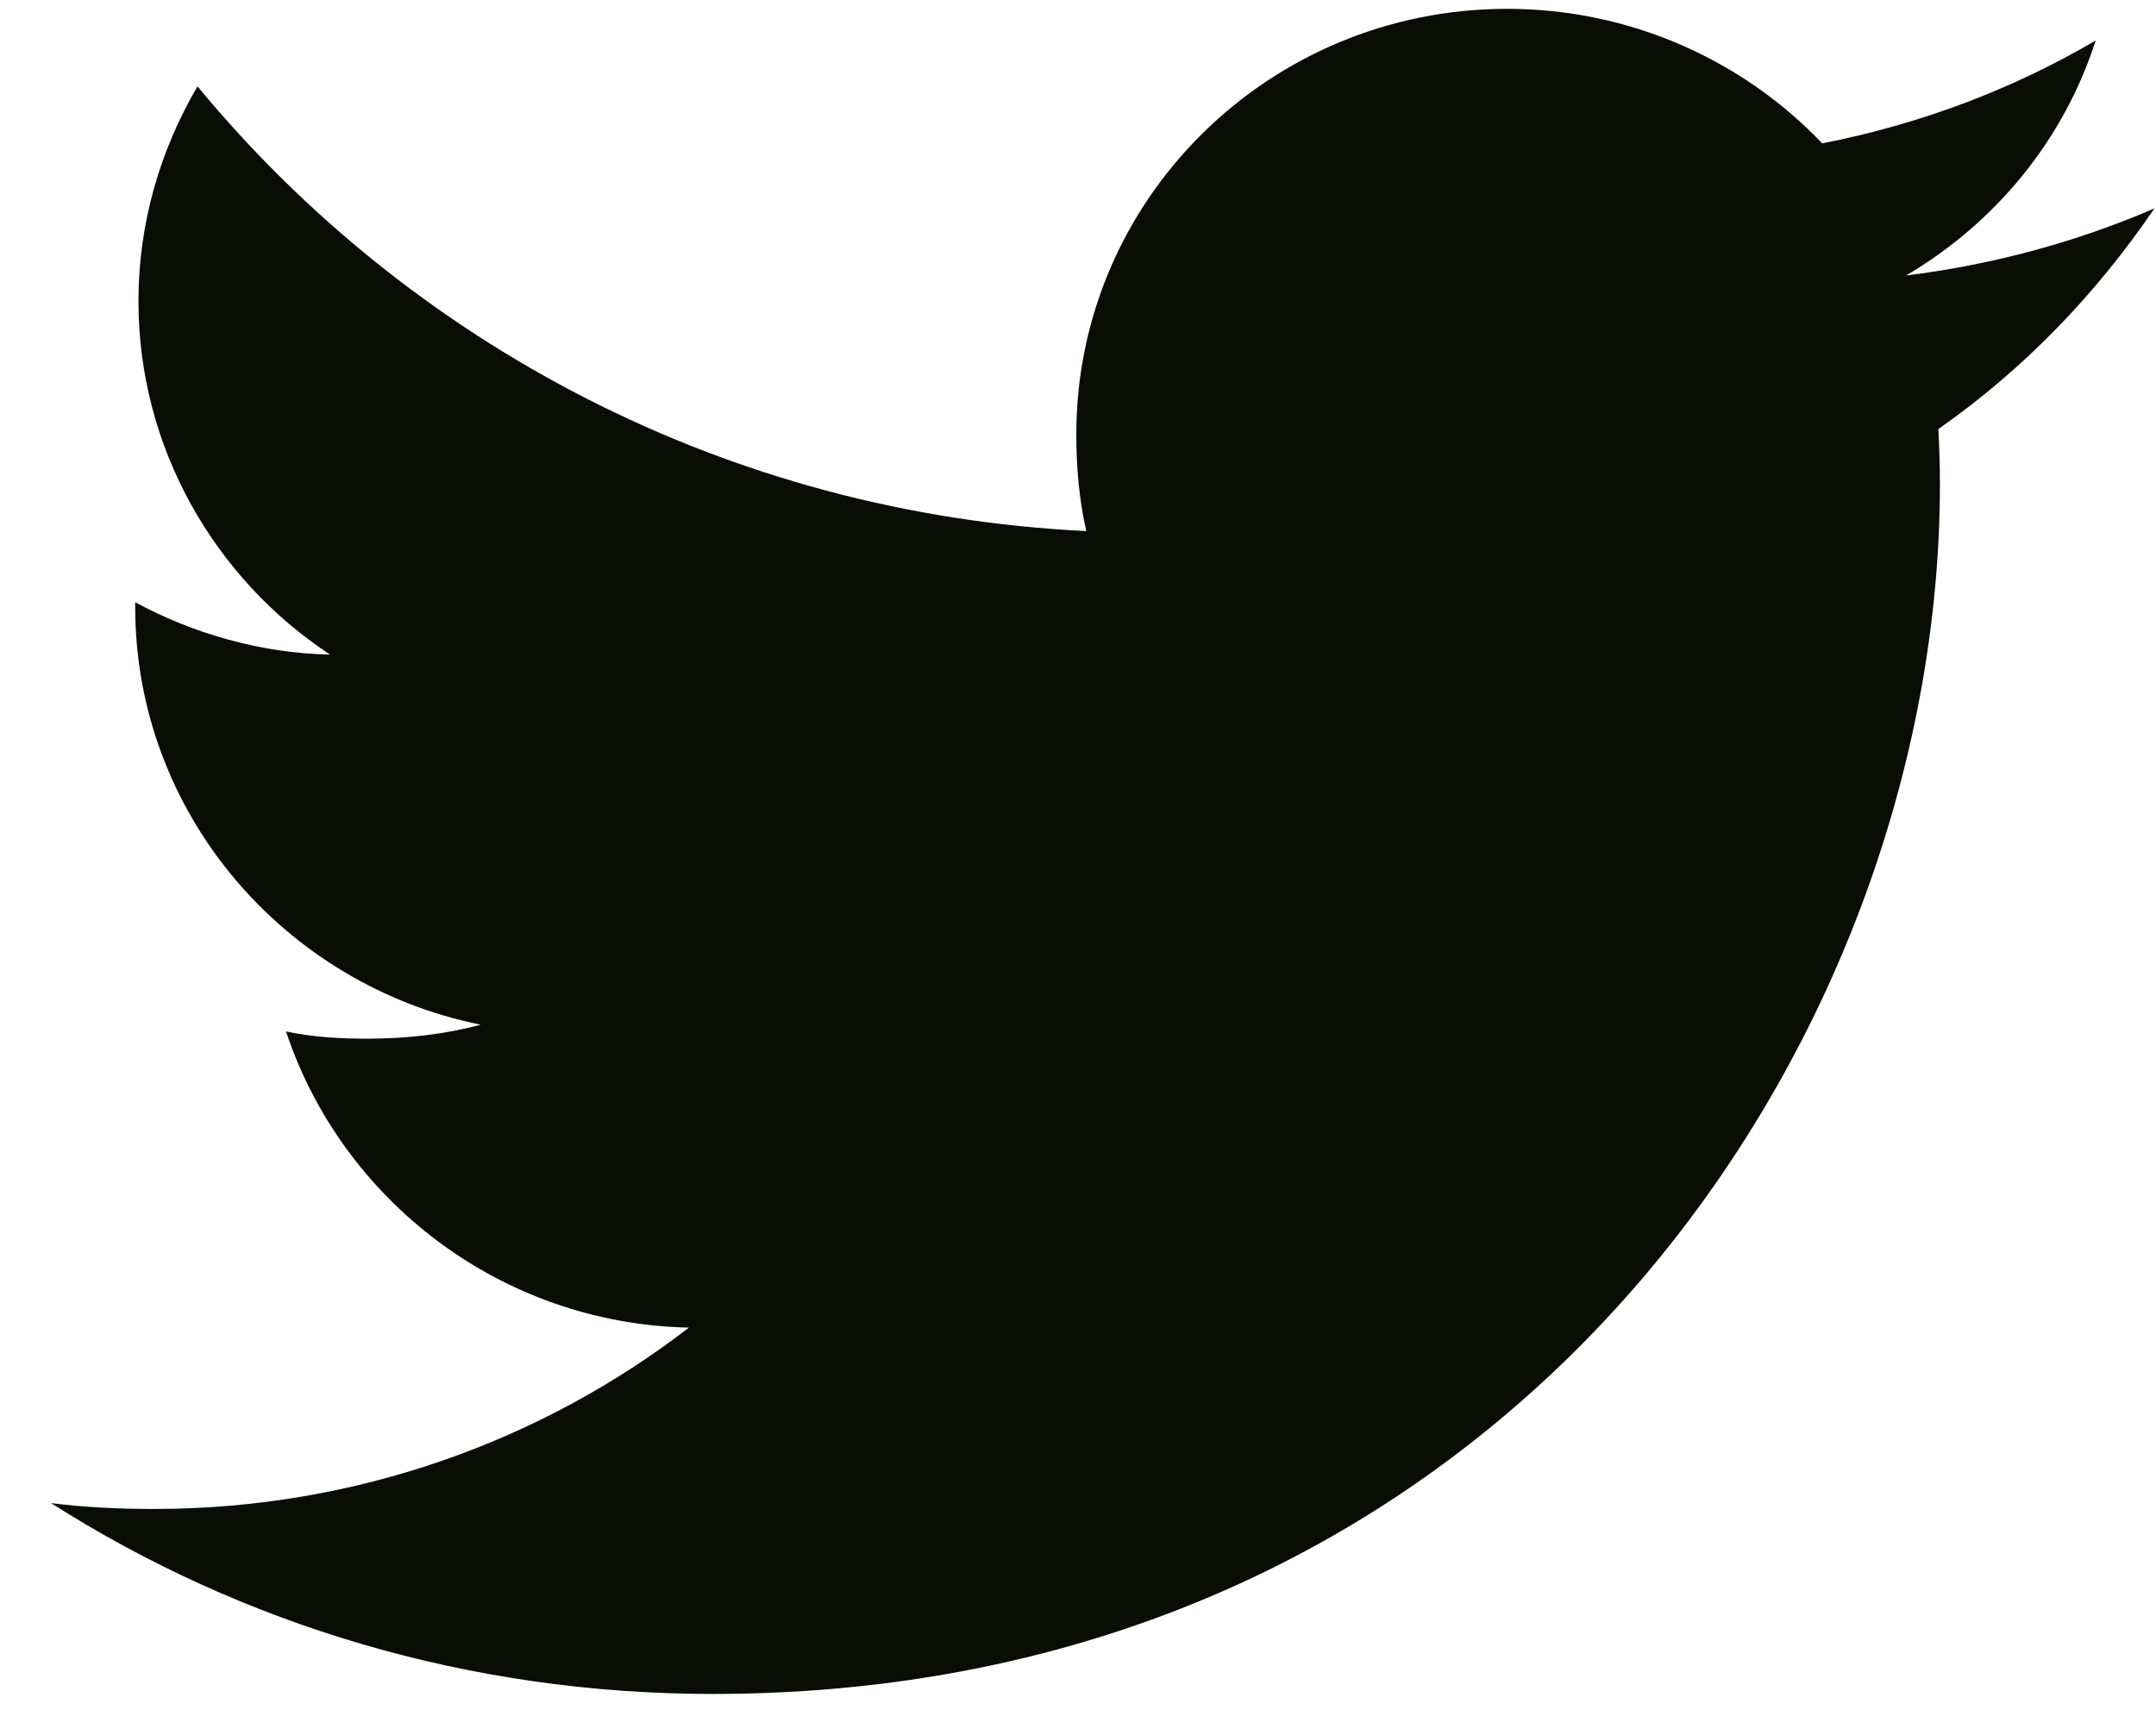 <svg height="33" viewBox="0 0 41 33" width="41" xmlns="http://www.w3.org/2000/svg"><path d="m40 3.794c-1.488.643-3.072 1.07-4.725 1.277 1.7-1.001 2.998-2.574 3.607-4.47-1.585.932-3.335 1.59-5.2 1.957-1.505-1.58-3.65-2.559-5.99-2.559-4.54 0-8.195 3.634-8.195 8.088 0 .641.055 1.257.19 1.844-6.817-.328-12.85-3.55-16.902-8.458-.708 1.21-1.123 2.596-1.123 4.087 0 2.801 1.462 5.283 3.643 6.72-1.317-.025-2.61-.402-3.705-.996v.089c0 3.93 2.842 7.194 6.57 7.946-.667.18-1.395.266-2.15.266-.525 0-1.055-.03-1.552-.138 1.062 3.202 4.077 5.557 7.662 5.633-2.79 2.152-6.332 3.449-10.168 3.449-.672 0-1.317-.03-1.962-.111 3.632 2.31 7.938 3.629 12.58 3.629 15.09 0 23.34-12.326 23.34-23.011 0-.357-.013-.703-.03-1.045 1.627-1.139 2.995-2.561 4.11-4.198z" fill="#090d03" transform="translate(.971 .169)"/></svg>